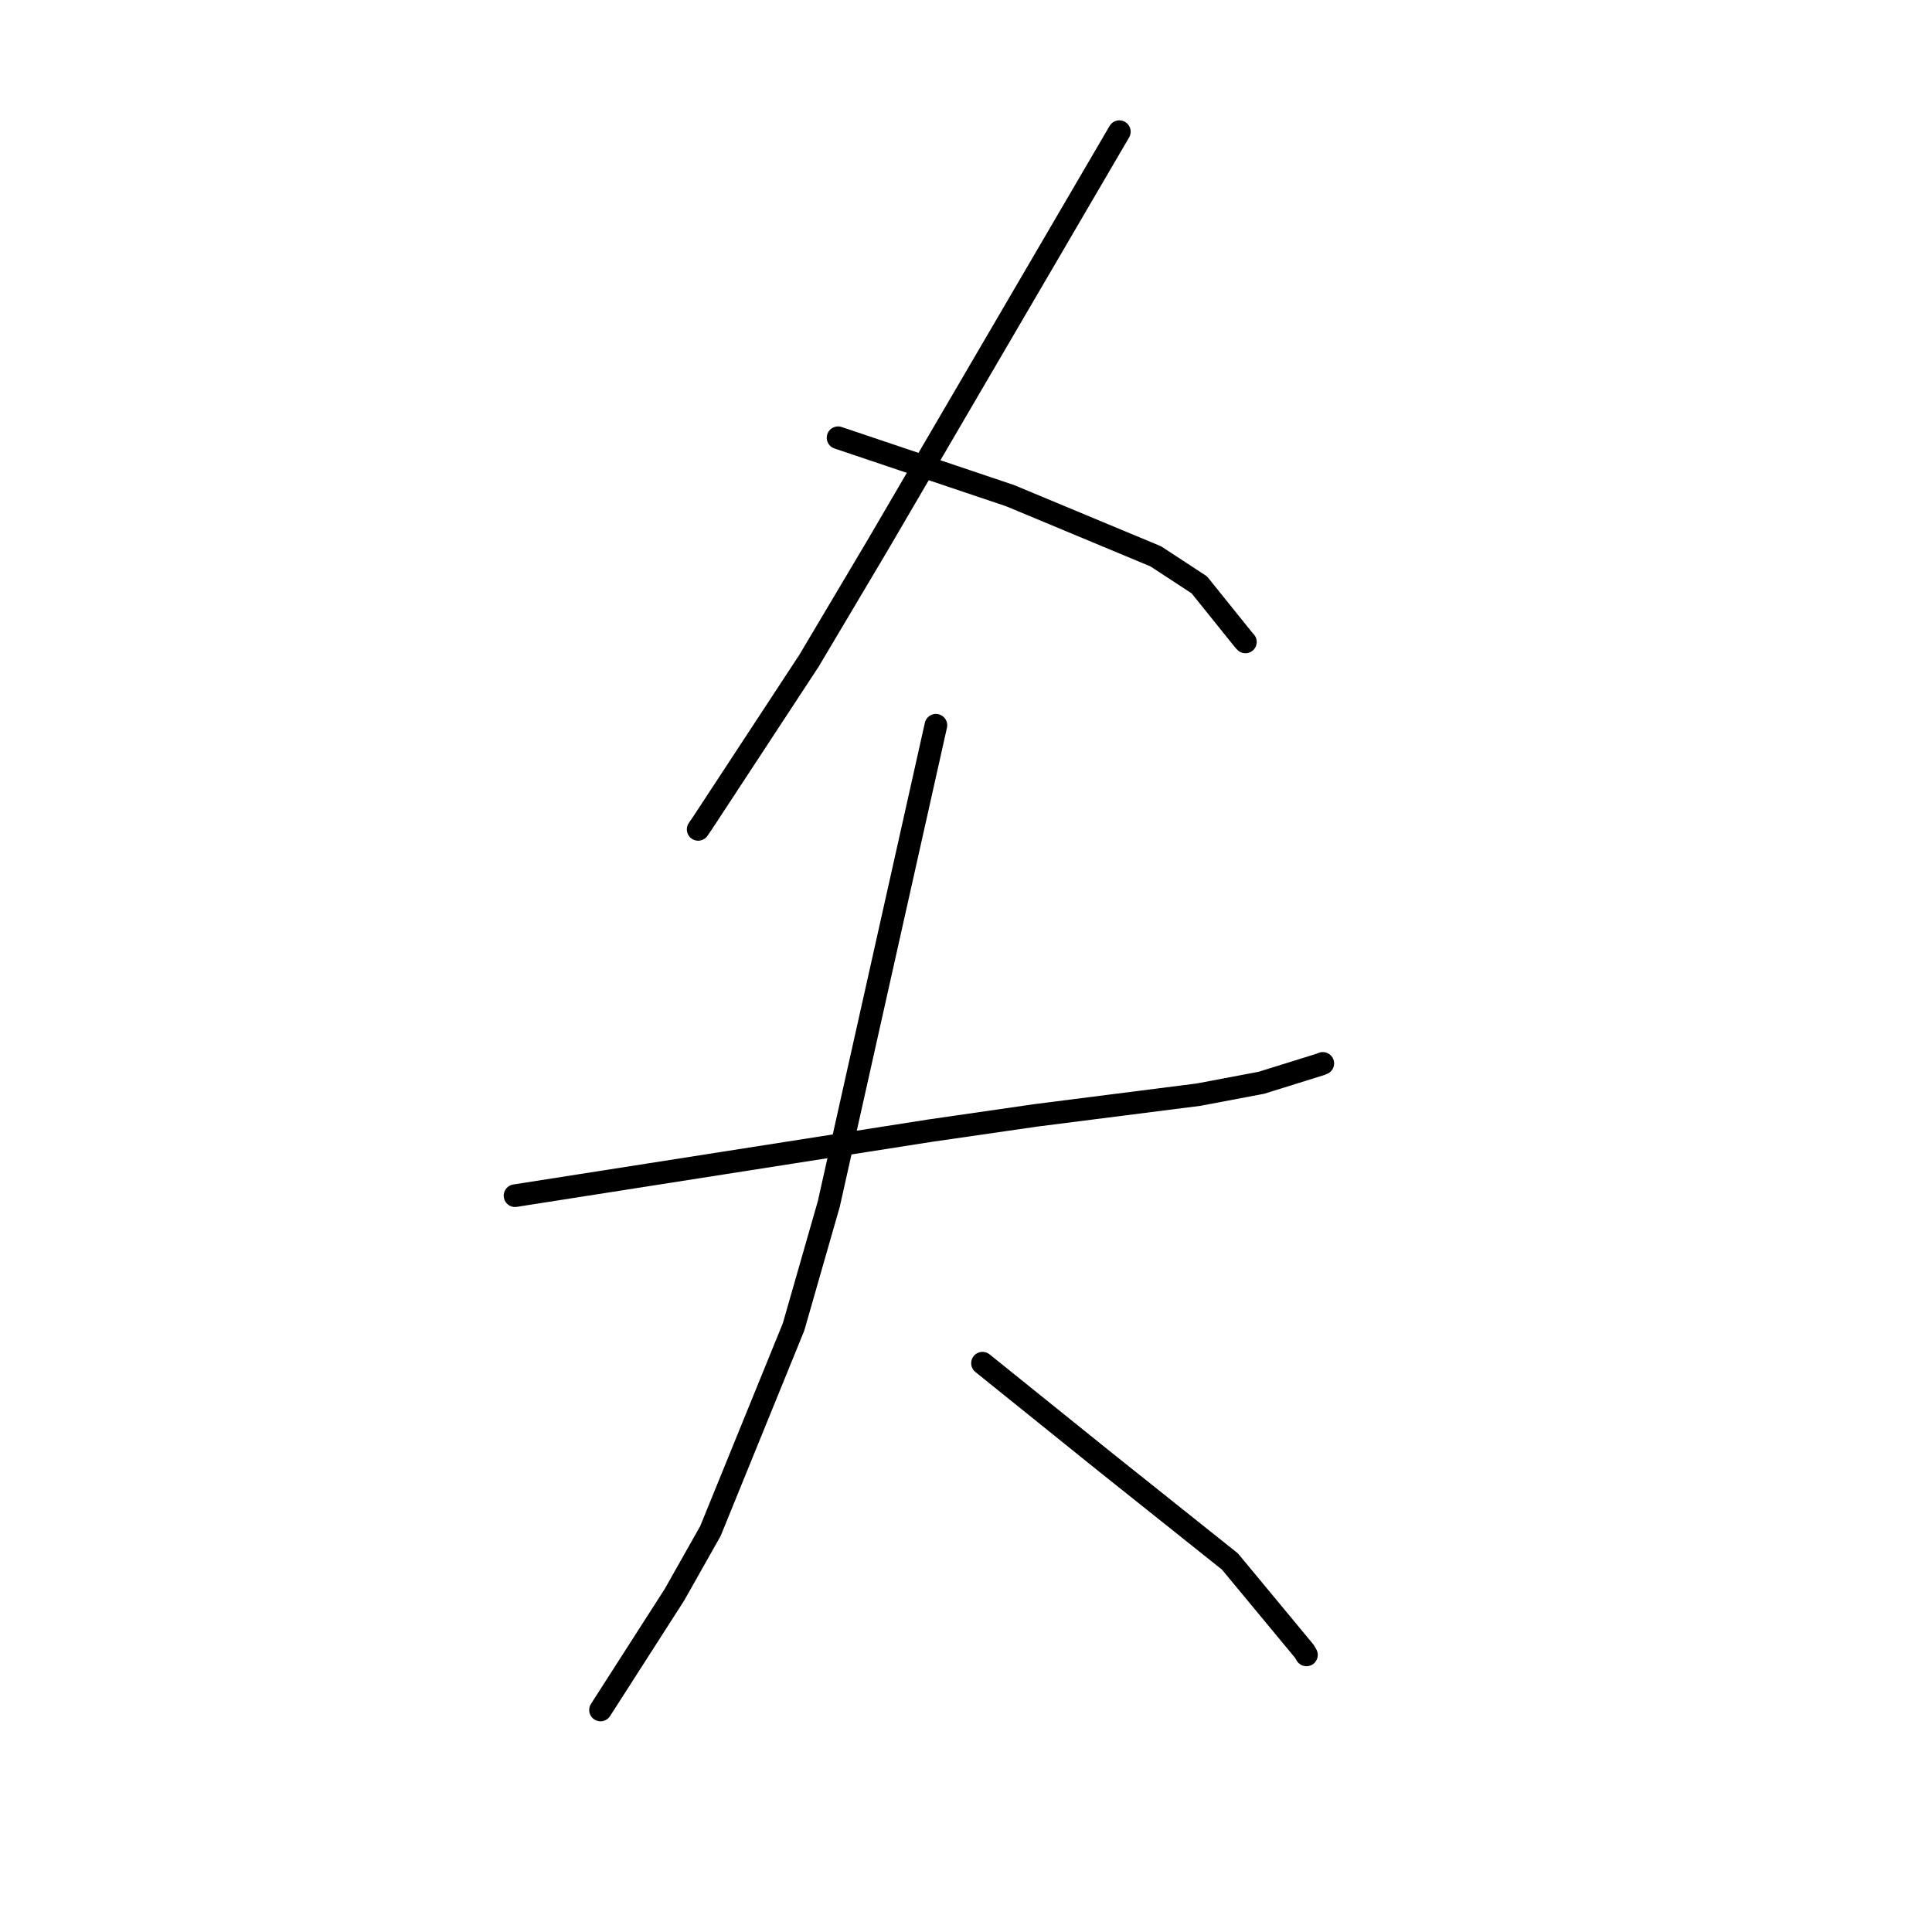 <?xml version="1.0" standalone="no"?>
    <svg width="256" height="256" xmlns="http://www.w3.org/2000/svg" version="1.1">
    <polyline stroke="black" stroke-width="3" stroke-linecap="round" fill="transparent" stroke-linejoin="round" points="148.321 17.448 132.284 44.884 116.247 72.32 107.207 87.535 93.047 109.115 92.51 109.897 " />
        <polyline stroke="black" stroke-width="3" stroke-linecap="round" fill="transparent" stroke-linejoin="round" points="111.048 58.004 122.443 61.84 133.838 65.676 153.143 73.719 158.914 77.495 164.748 84.75 165.025 85.058 " />
        <polyline stroke="black" stroke-width="3" stroke-linecap="round" fill="transparent" stroke-linejoin="round" points="68.245 158.434 95.761 154.123 123.277 149.813 137.278 147.788 158.811 145.048 167.137 143.474 174.974 141.033 175.278 140.906 " />
        <polyline stroke="black" stroke-width="3" stroke-linecap="round" fill="transparent" stroke-linejoin="round" points="124.013 96.1 116.917 127.813 109.822 159.525 105.153 175.815 94.136 202.869 89.361 211.324 80.042 225.849 79.608 226.523 79.571 226.581 " />
        <polyline stroke="black" stroke-width="3" stroke-linecap="round" fill="transparent" stroke-linejoin="round" points="130.186 180.63 138.288 187.154 146.39 193.678 162.975 206.908 172.836 218.81 173.112 219.283 " />
        </svg>